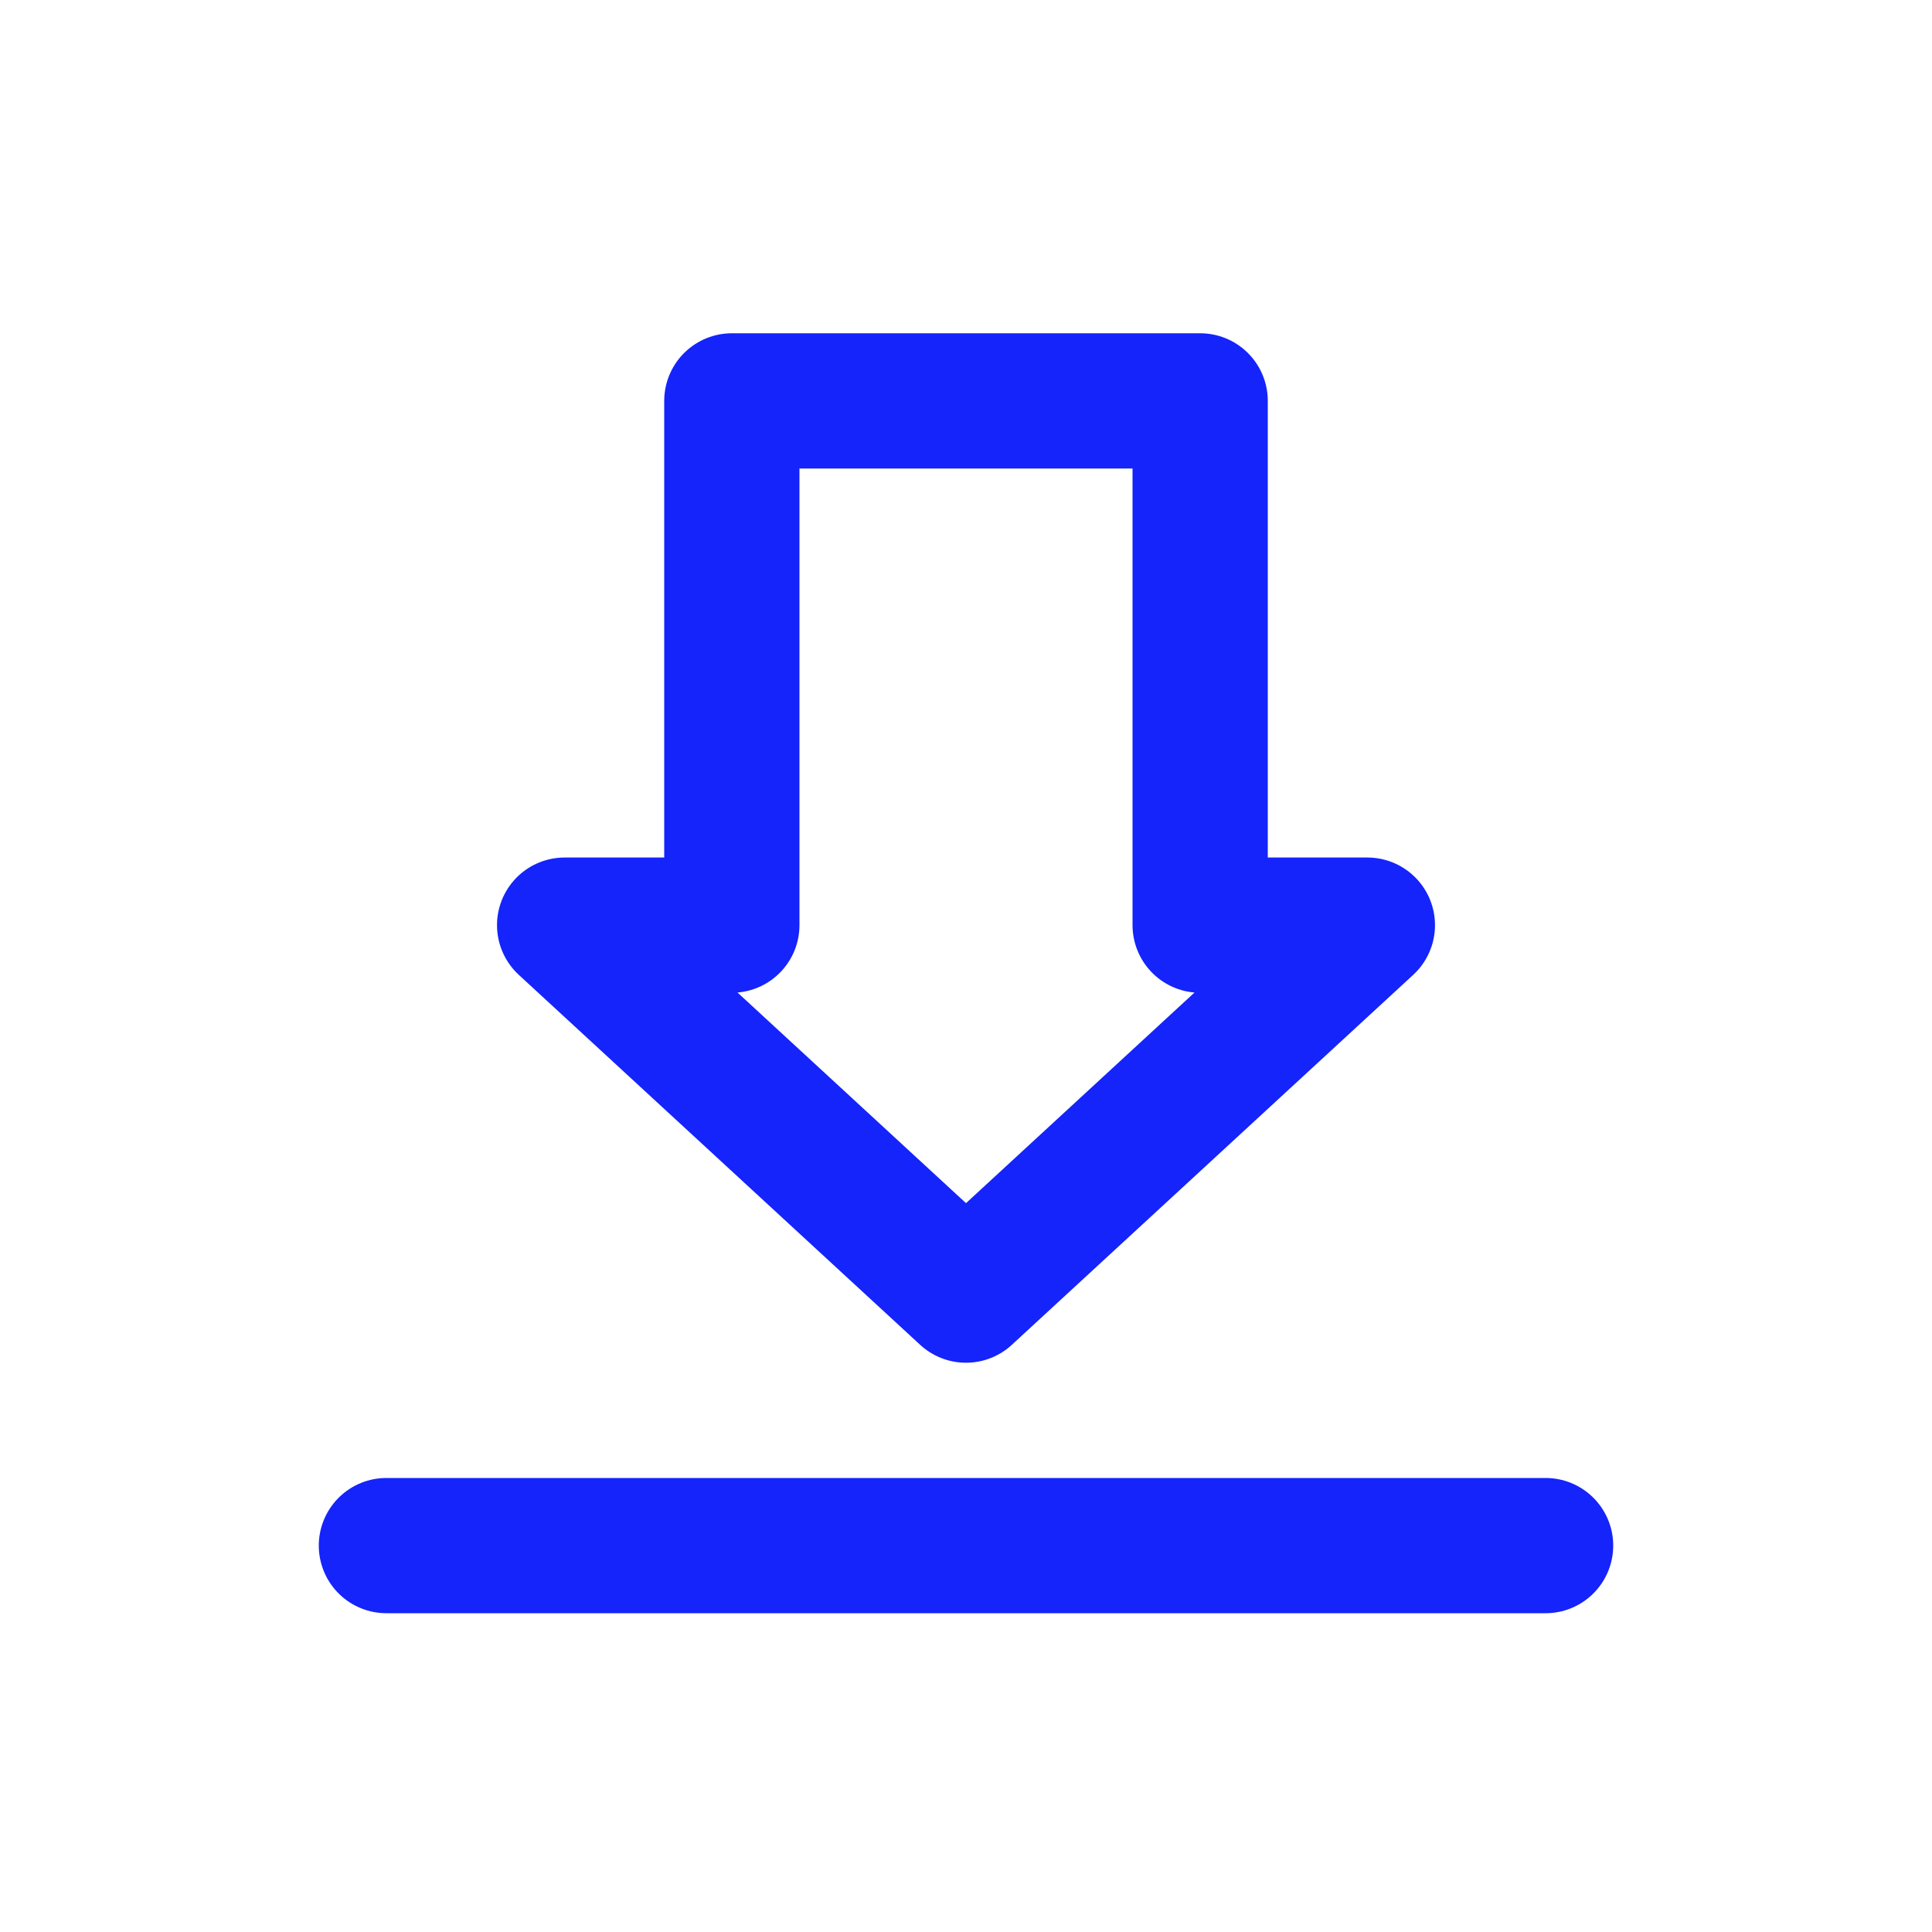 <svg width="20" height="20" viewBox="0 0 20 20" fill="none" xmlns="http://www.w3.org/2000/svg">
<path d="M10 13.407L5.845 9.577H7.576V4.15H12.424V9.577H14.155L10 13.407Z" stroke="#1424FB" stroke-width="1.4" stroke-linejoin="round"/>
<path d="M4 16H16" stroke="#1424FB" stroke-width="1.4" stroke-linecap="round"/>
</svg>

